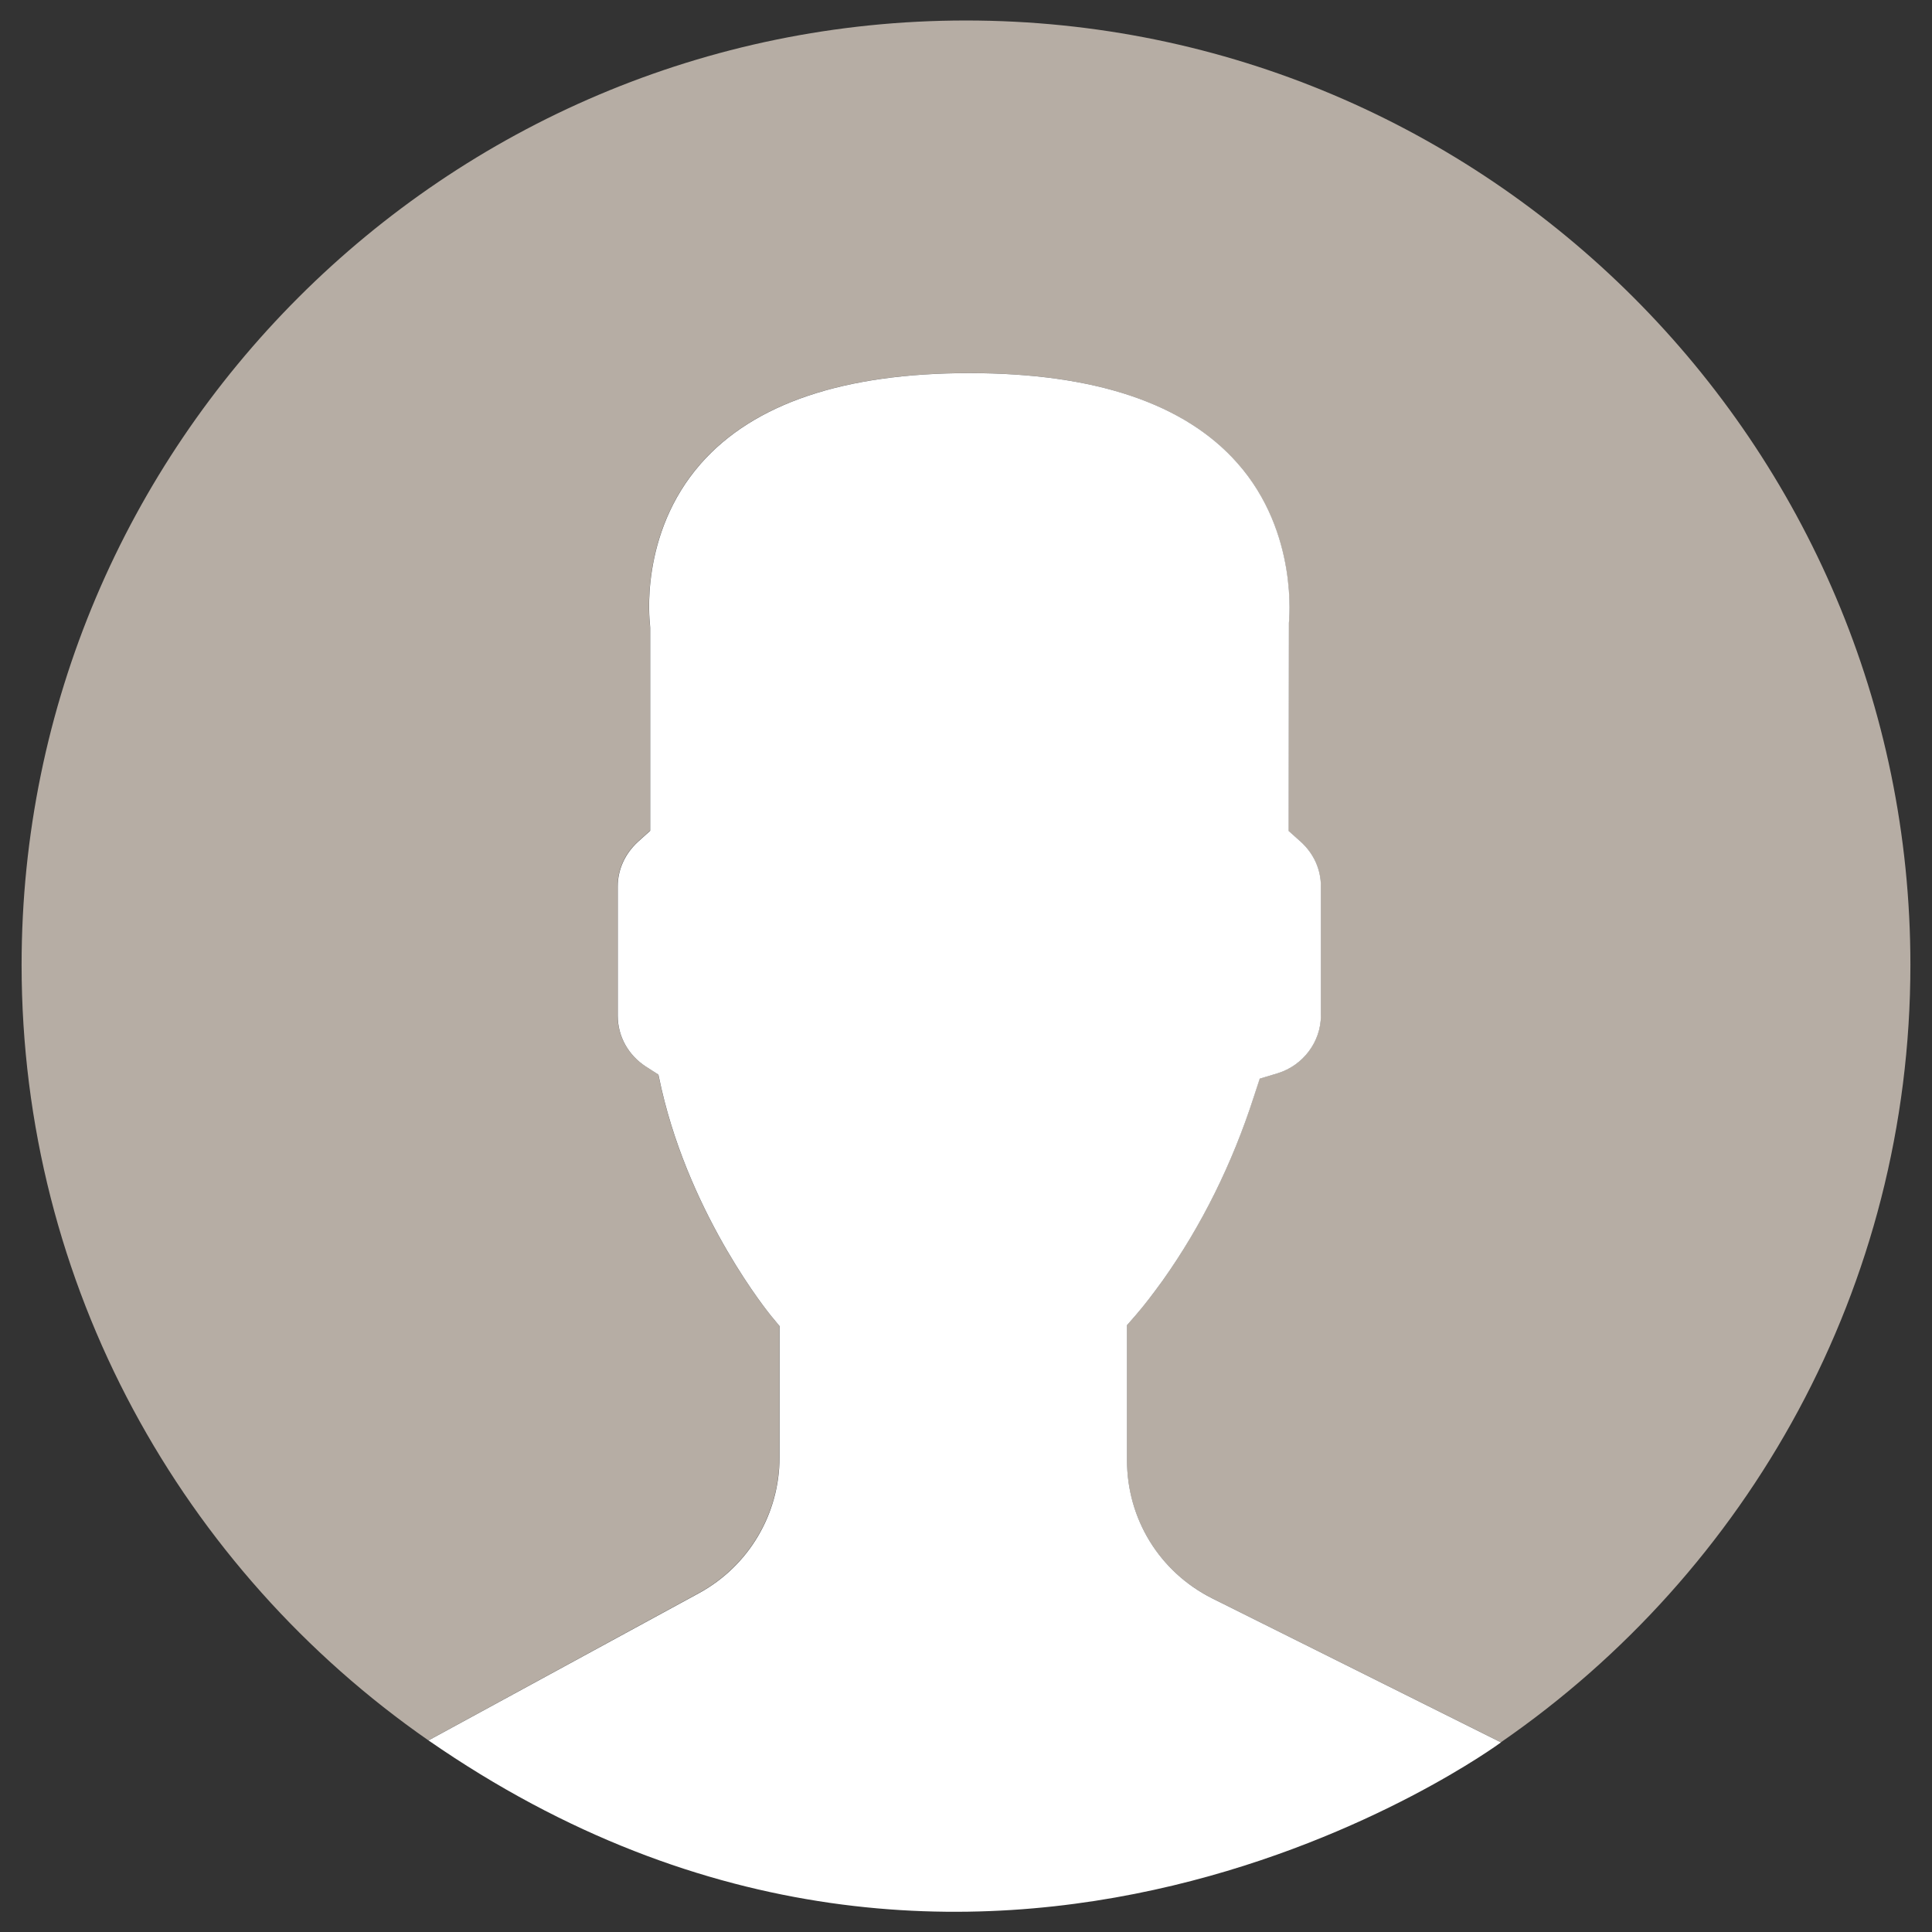 <?xml version="1.0" encoding="utf-8"?>
<!-- Generator: Adobe Illustrator 16.0.0, SVG Export Plug-In . SVG Version: 6.00 Build 0)  -->
<!DOCTYPE svg PUBLIC "-//W3C//DTD SVG 1.1//EN" "http://www.w3.org/Graphics/SVG/1.1/DTD/svg11.dtd">
<svg version="1.1" id="Layer_1" xmlns="http://www.w3.org/2000/svg" xmlns:xlink="http://www.w3.org/1999/xlink" x="0px" y="0px"
	 width="39.984px" height="39.988px" viewBox="0 0 39.984 39.988" enable-background="new 0 0 39.984 39.988" xml:space="preserve">
<rect x="0" y="0" width="39.984" height="39.988" fill="#333333" stroke="none"/>
<g>
	<path fill="#B6ADA4" d="M39.537,19.968c0-10.778-8.768-19.544-19.546-19.544C9.215,0.424,0.447,9.19,0.447,19.968
		c0,6.645,3.338,12.518,8.419,16.05l5.602-3.052c1.026-0.562,1.662-1.637,1.662-2.805v-2.721l-0.175-0.211
		c-0.018-0.021-1.648-2.004-2.267-4.695l-0.065-0.298l-0.258-0.165c-0.367-0.237-0.583-0.629-0.583-1.053v-2.676
		c0-0.35,0.15-0.679,0.421-0.926l0.25-0.225V12.99l-0.007-0.101c0-0.018-0.225-1.836,1.054-3.293
		c1.093-1.245,2.963-1.875,5.559-1.875c2.587,0,4.453,0.625,5.544,1.86c1.279,1.443,1.07,3.292,1.07,3.308l-0.008,4.306l0.25,0.224
		c0.27,0.244,0.42,0.573,0.42,0.923v2.676c0,0.539-0.369,1.03-0.891,1.192l-0.377,0.113L25.945,22.7
		c-0.443,1.384-1.078,2.661-1.881,3.798c-0.201,0.279-0.393,0.525-0.557,0.717l-0.184,0.211v2.793c0,1.217,0.672,2.312,1.76,2.857
		l5.979,2.982C36.176,32.53,39.537,26.637,39.537,19.968z"/>
	<path fill="#FFFFFF" d="M23.324,30.219v-2.793l0.184-0.211c0.166-0.191,0.355-0.438,0.557-0.717
		c0.805-1.137,1.438-2.414,1.883-3.798l0.123-0.376l0.375-0.113c0.523-0.162,0.891-0.652,0.891-1.192v-2.676
		c0-0.35-0.148-0.679-0.418-0.923l-0.25-0.224l0.006-4.306c0-0.015,0.211-1.865-1.068-3.308c-1.092-1.236-2.957-1.86-5.545-1.86
		c-2.596,0-4.466,0.63-5.559,1.875c-1.28,1.458-1.054,3.276-1.054,3.293l0.007,0.101v4.203l-0.25,0.225
		c-0.27,0.247-0.421,0.576-0.421,0.926v2.676c0,0.425,0.216,0.815,0.583,1.053l0.258,0.165l0.065,0.298
		c0.62,2.691,2.25,4.674,2.267,4.695l0.175,0.211v2.721c0,1.169-0.636,2.243-1.662,2.805l-5.603,3.05l0,0
		c11.483,7.956,22.196,0.041,22.196,0.041l0,0l-5.979-2.982C23.996,32.531,23.324,31.436,23.324,30.219z"/>
</g>
</svg>
